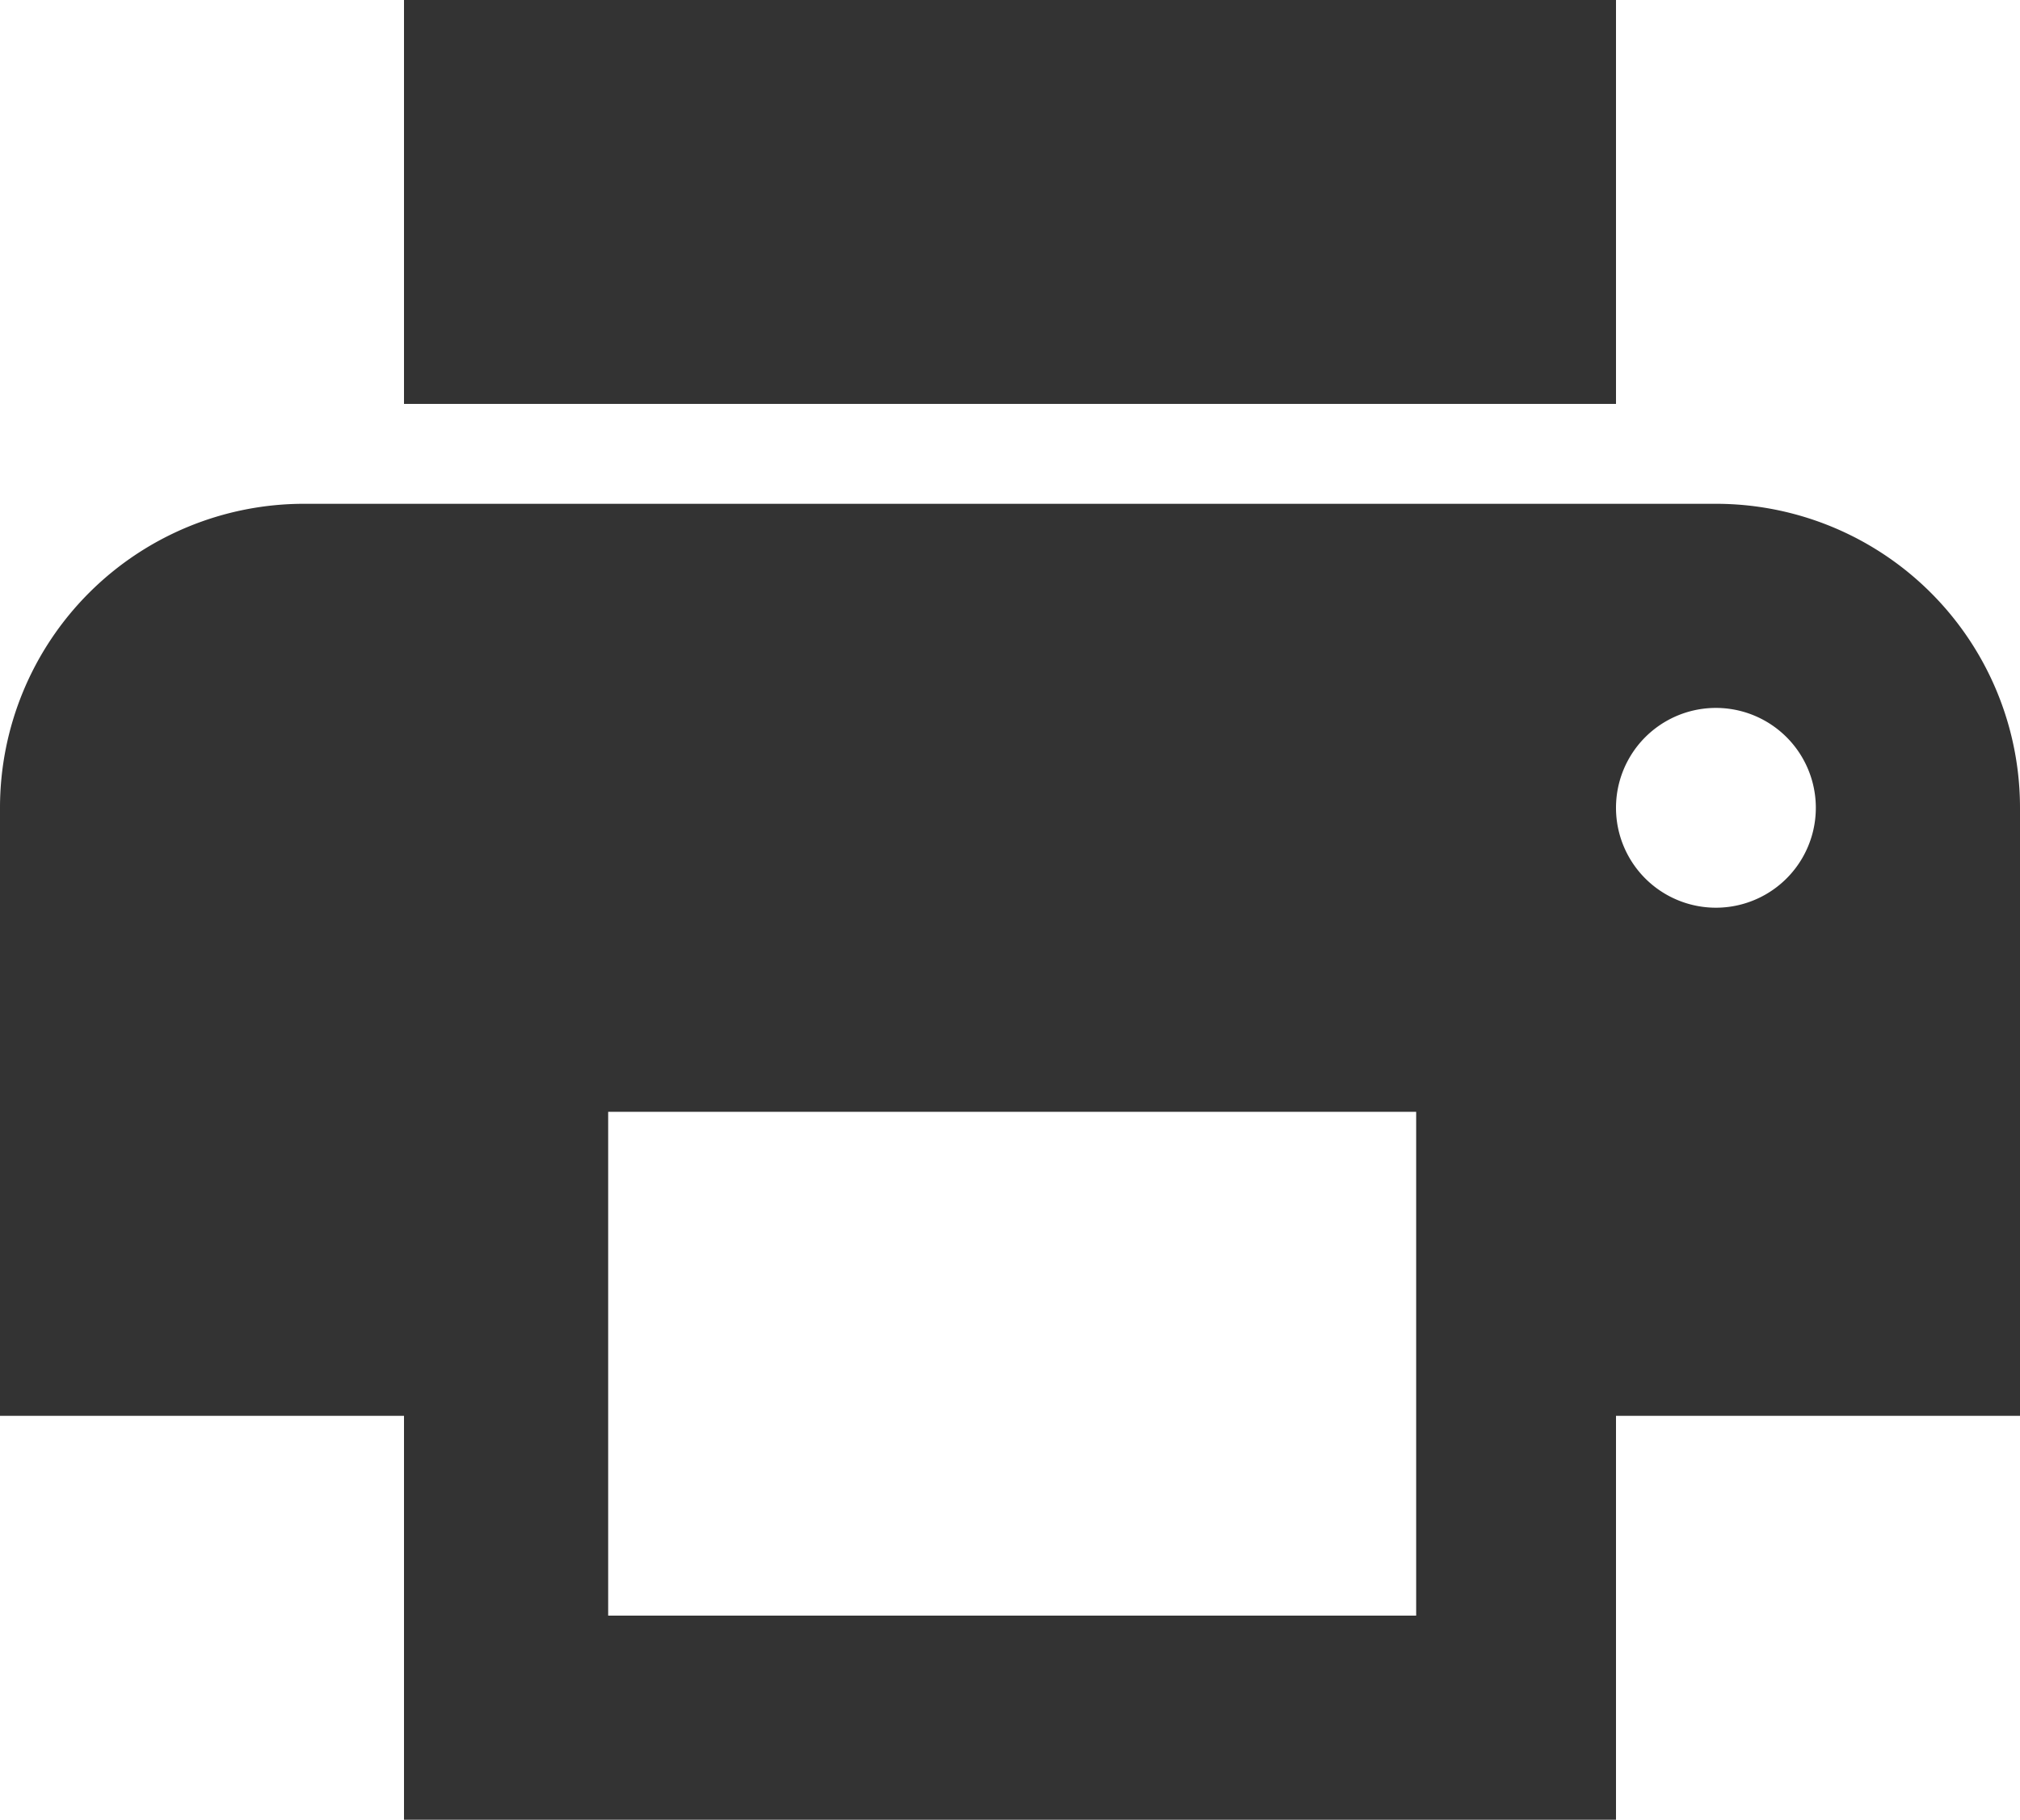 <svg xmlns="http://www.w3.org/2000/svg" width="46.5" height="41.9" viewBox="0 0 46.5 41.9">
  <title>print</title>
  <g id="Layer_2" data-name="Layer 2">
    <g id="Layer_1-2" data-name="Layer 1">
      <path d="M37.2,0H9.3V9.3H37.2Zm2.3,20.9a2.3,2.3,0,1,1,0-4.6,2.3,2.3,0,1,1,0,4.6ZM32.6,37.2H14V25.6H32.6Zm6.9-25.6H7a7,7,0,0,0-7,7v14H9.3v9.3H37.2V32.6h9.3v-14A7,7,0,0,0,39.5,11.6Z" style="fill: #333"/>
    </g>
  </g>
</svg>
